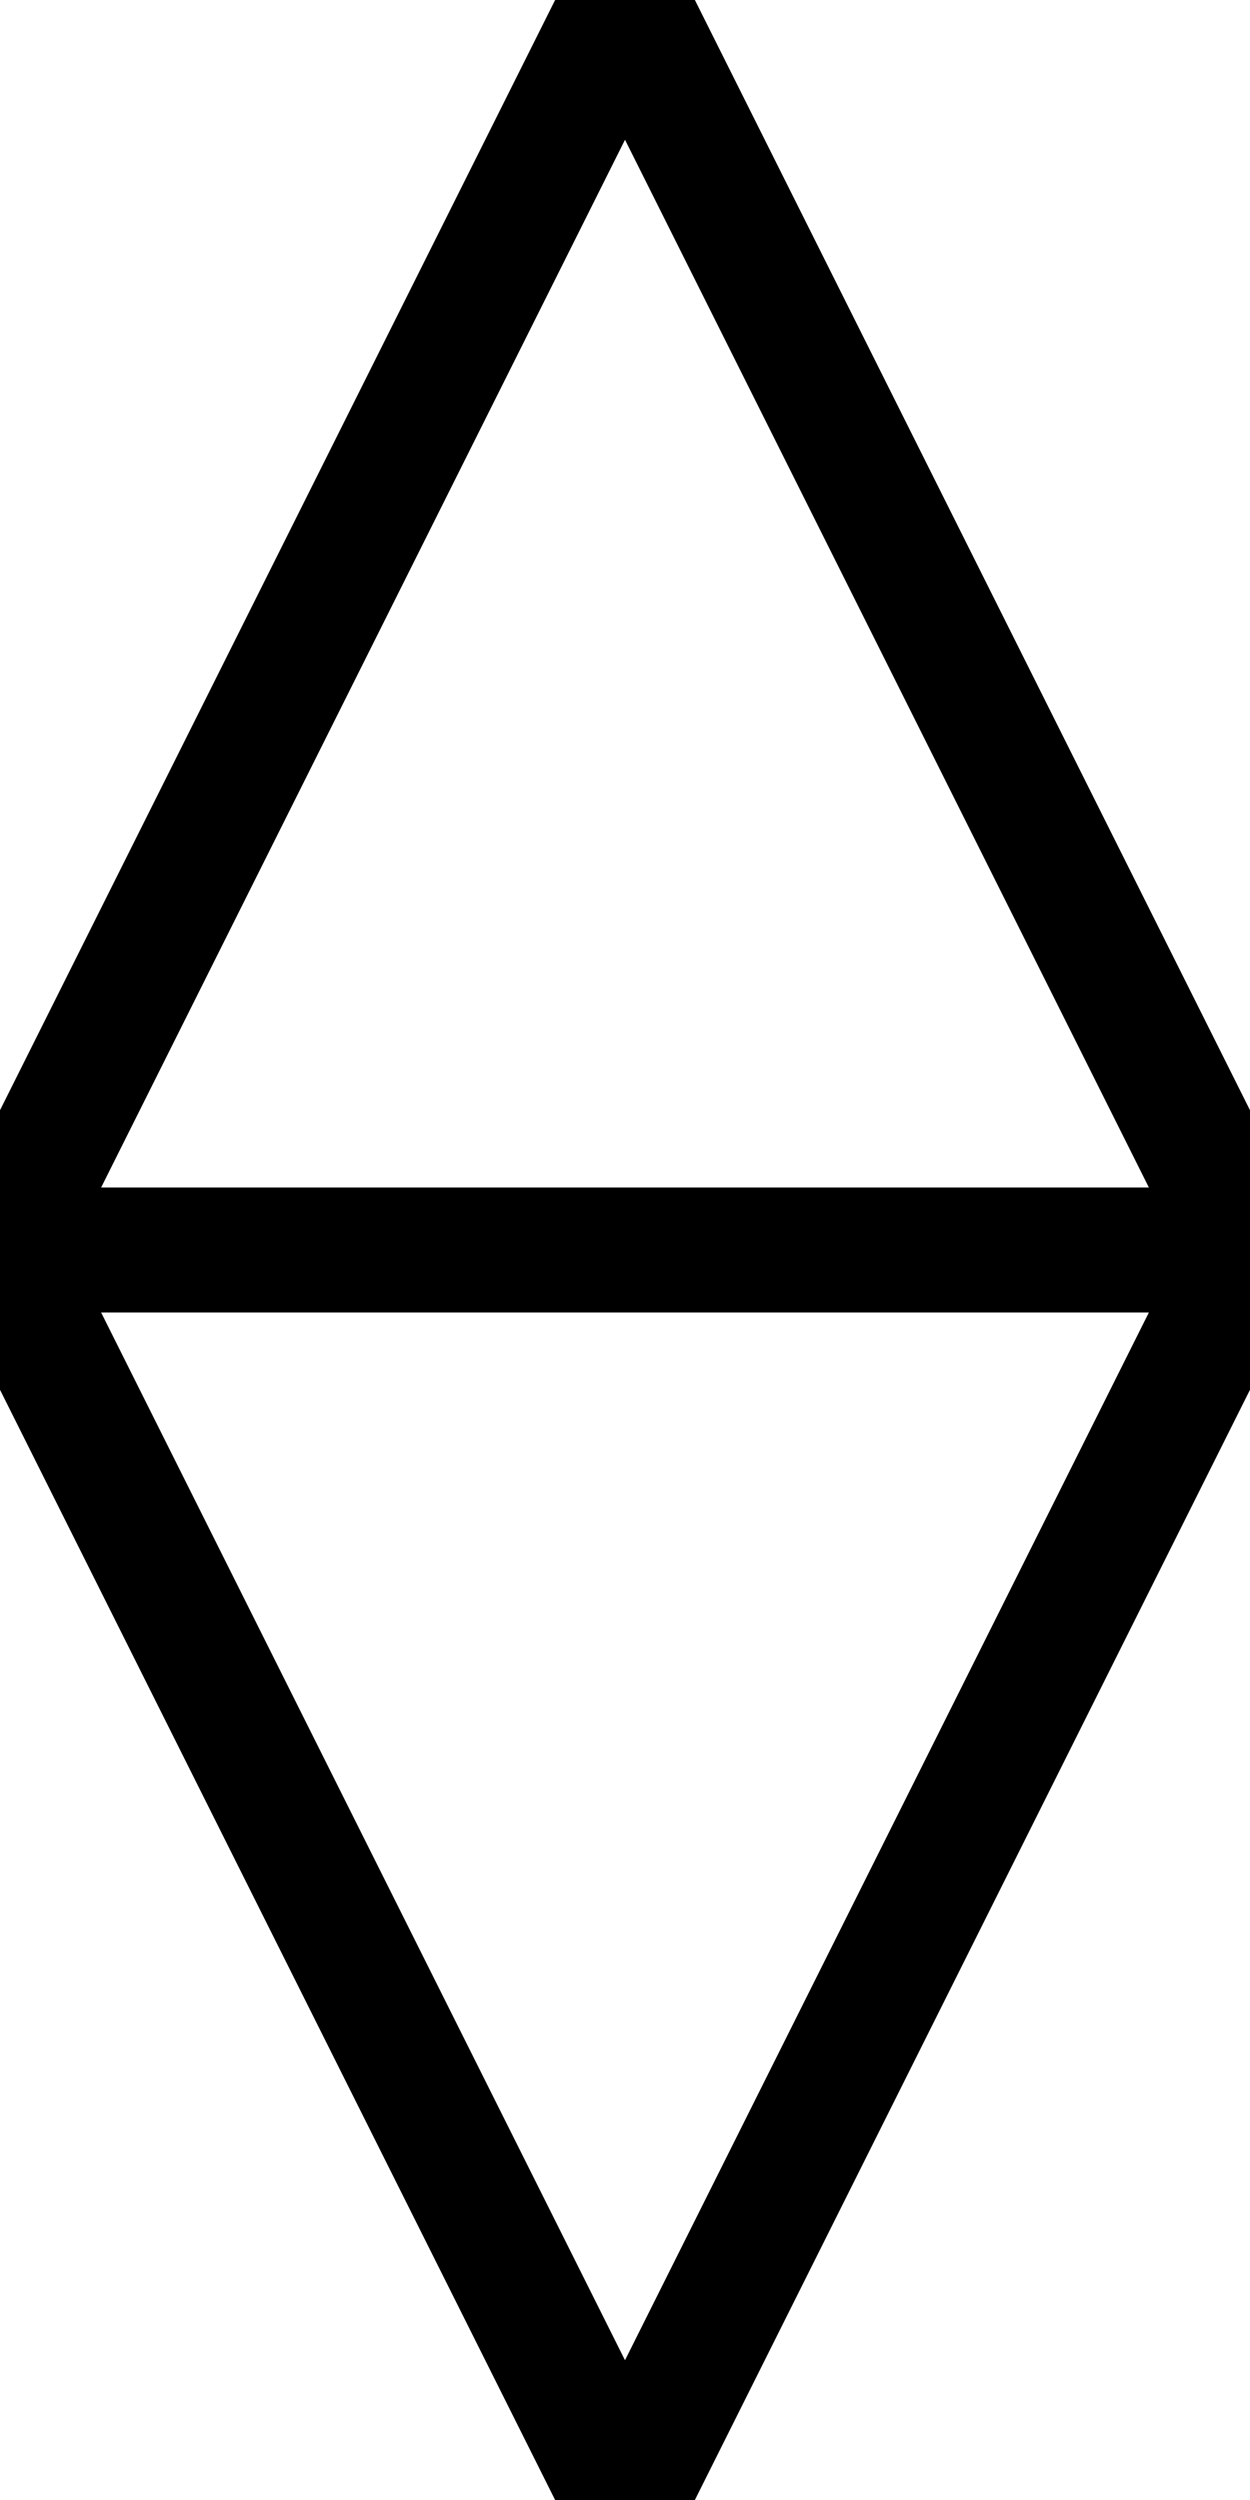 <svg xmlns="http://www.w3.org/2000/svg" viewBox="0 0 1 2" preserveAspectRatio="xMinYMin meet">
<path d="M 0.5, 1 L 1, 1 L 0.5, 0 L 0, 1 L 0.5, 1 L 1, 1 L 0.5, 2 L 0, 1" stroke="#000" fill="none" stroke-width="0.1"/>
</svg>